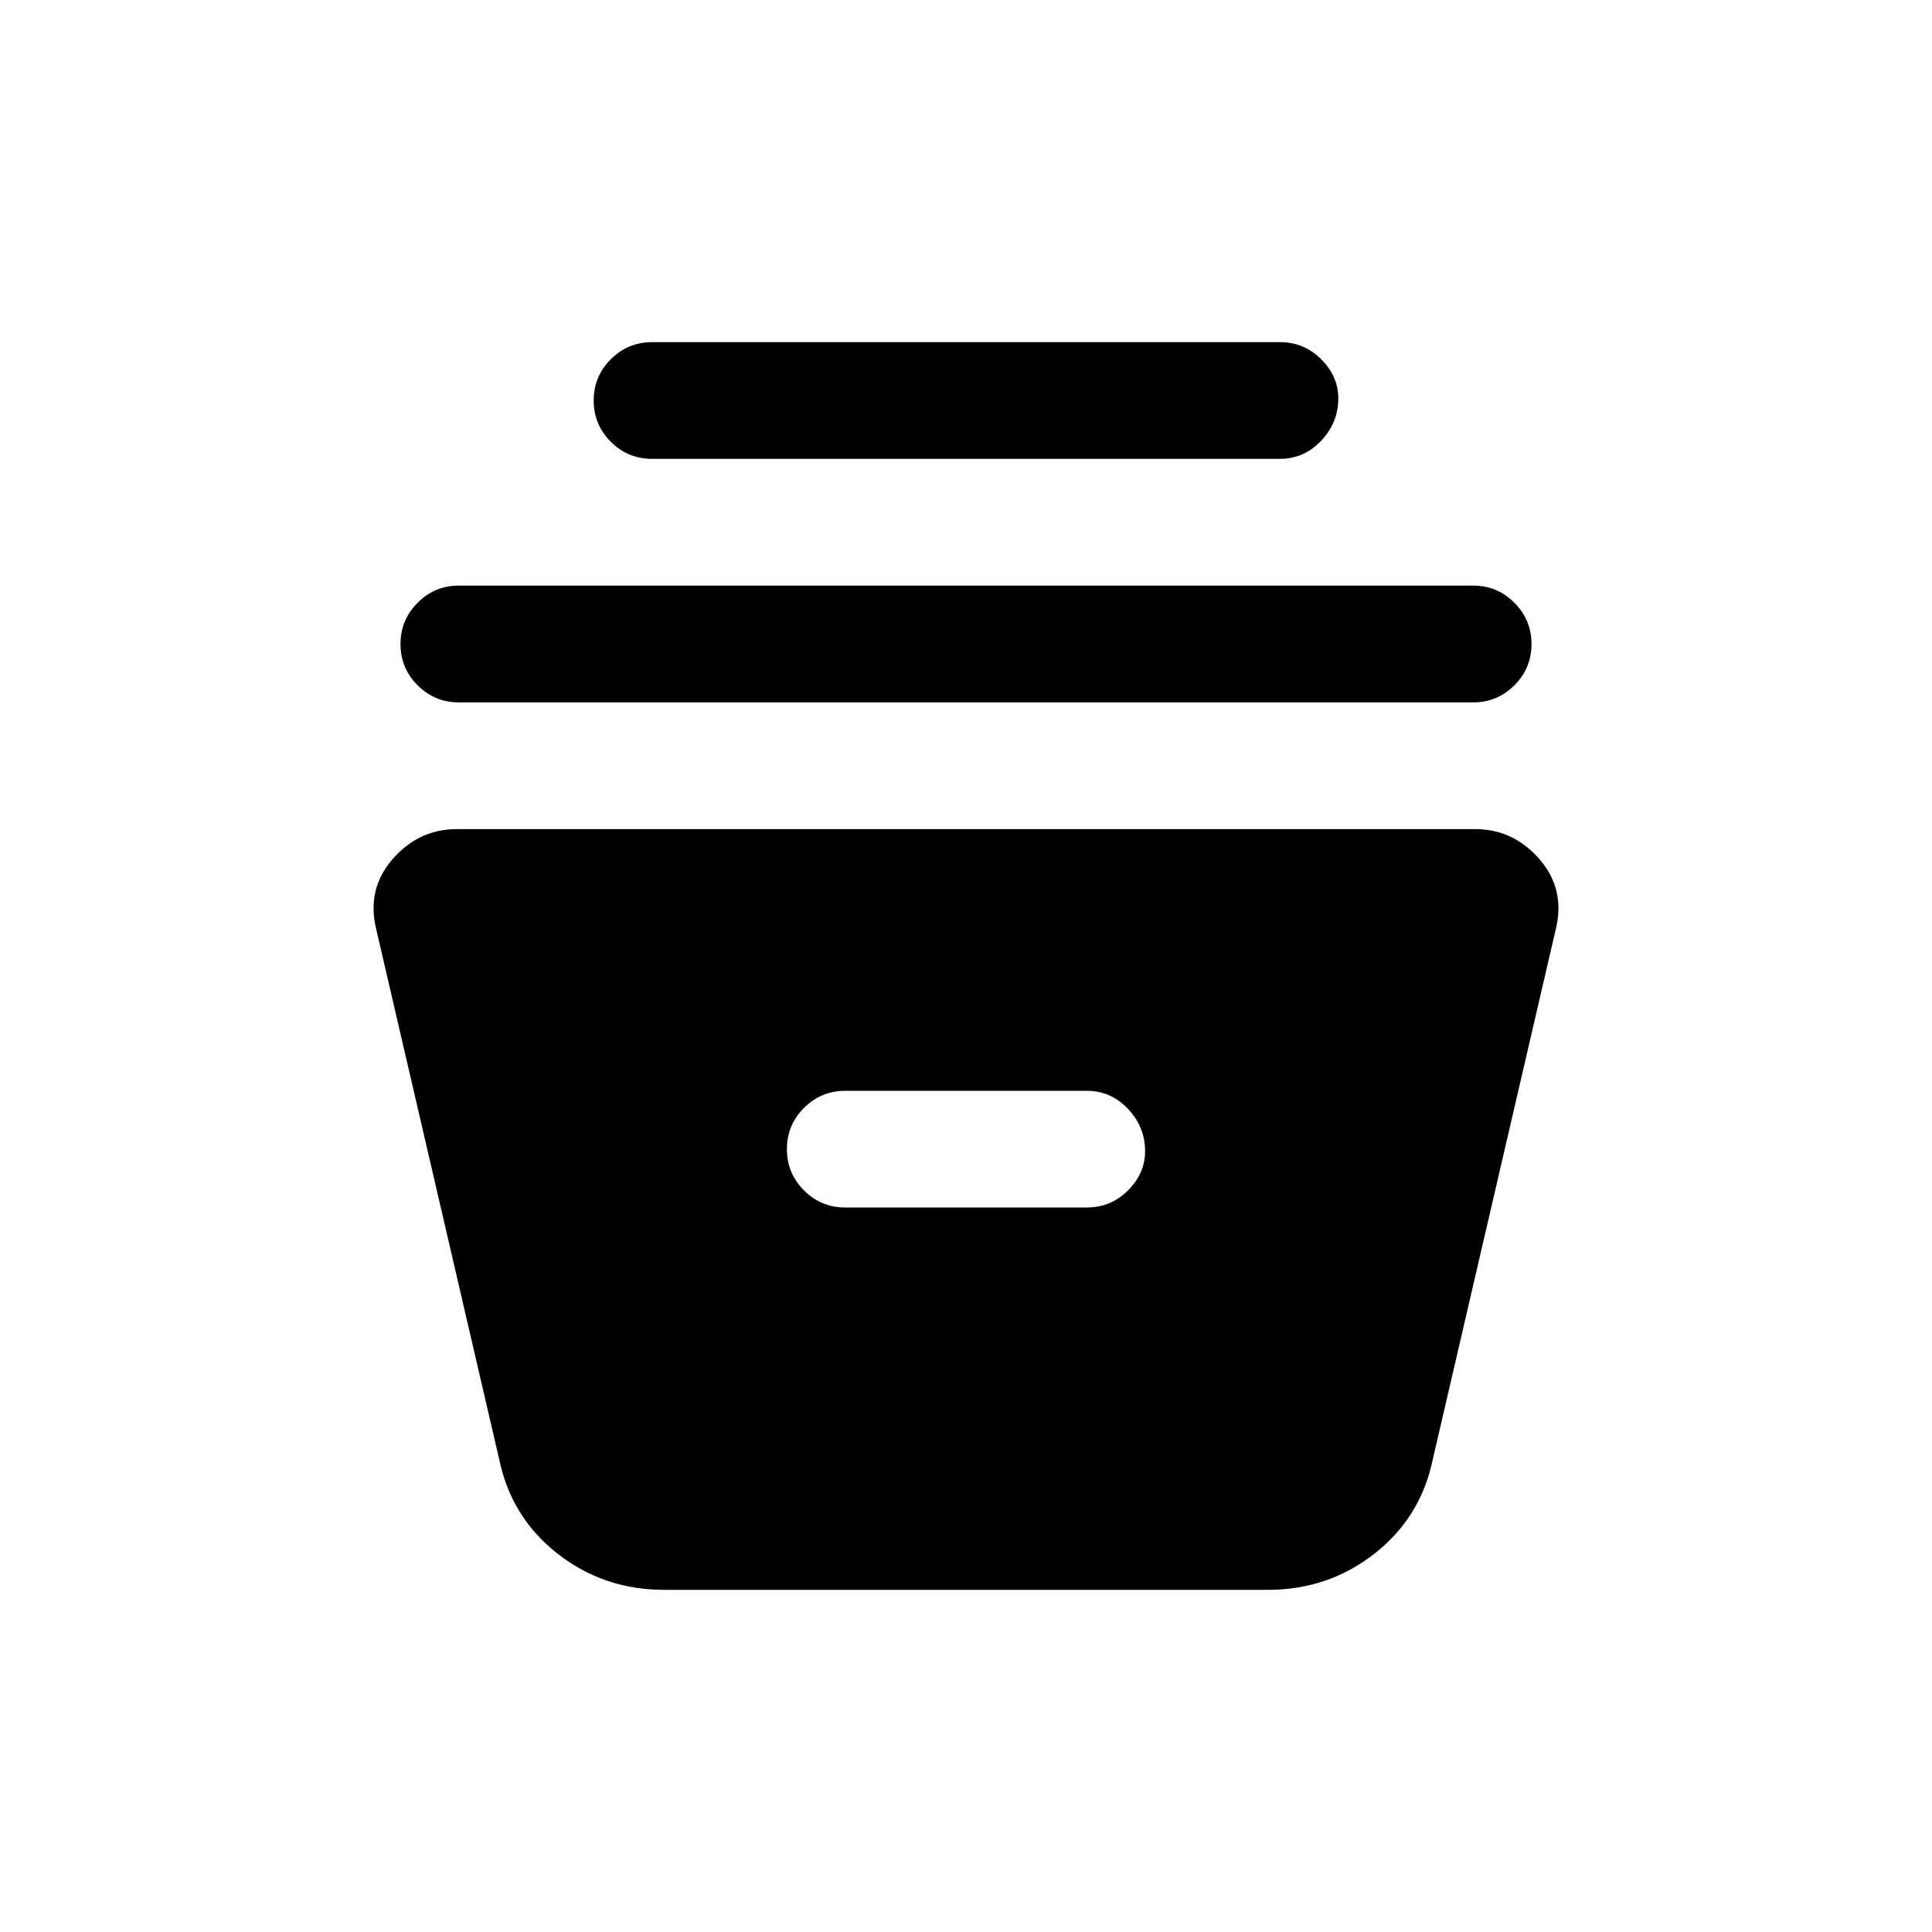 <svg xmlns="http://www.w3.org/2000/svg" height="20" width="20"><path d="M6.875 16.458q-.625 0-1.104-.375-.479-.375-.604-.979L3.896 9.625q-.104-.417.166-.729.271-.313.667-.313h10.542q.396 0 .667.313.27.312.166.729l-1.271 5.479q-.125.604-.604.979t-1.104.375ZM8.75 12.5h2.5q.25 0 .427-.177t.177-.406q0-.25-.177-.438-.177-.187-.427-.187h-2.5q-.25 0-.427.177t-.177.427q0 .25.177.427t.427.177Zm-4-5.229q-.25 0-.427-.177t-.177-.427q0-.25.177-.427.177-.178.427-.178h10.5q.25 0 .427.178.177.177.177.427t-.177.427q-.177.177-.427.177Zm2-2.521q-.25 0-.427-.177t-.177-.427q0-.25.177-.427t.427-.177h6.5q.25 0 .427.177t.177.406q0 .25-.177.437-.177.188-.427.188Z"/></svg>